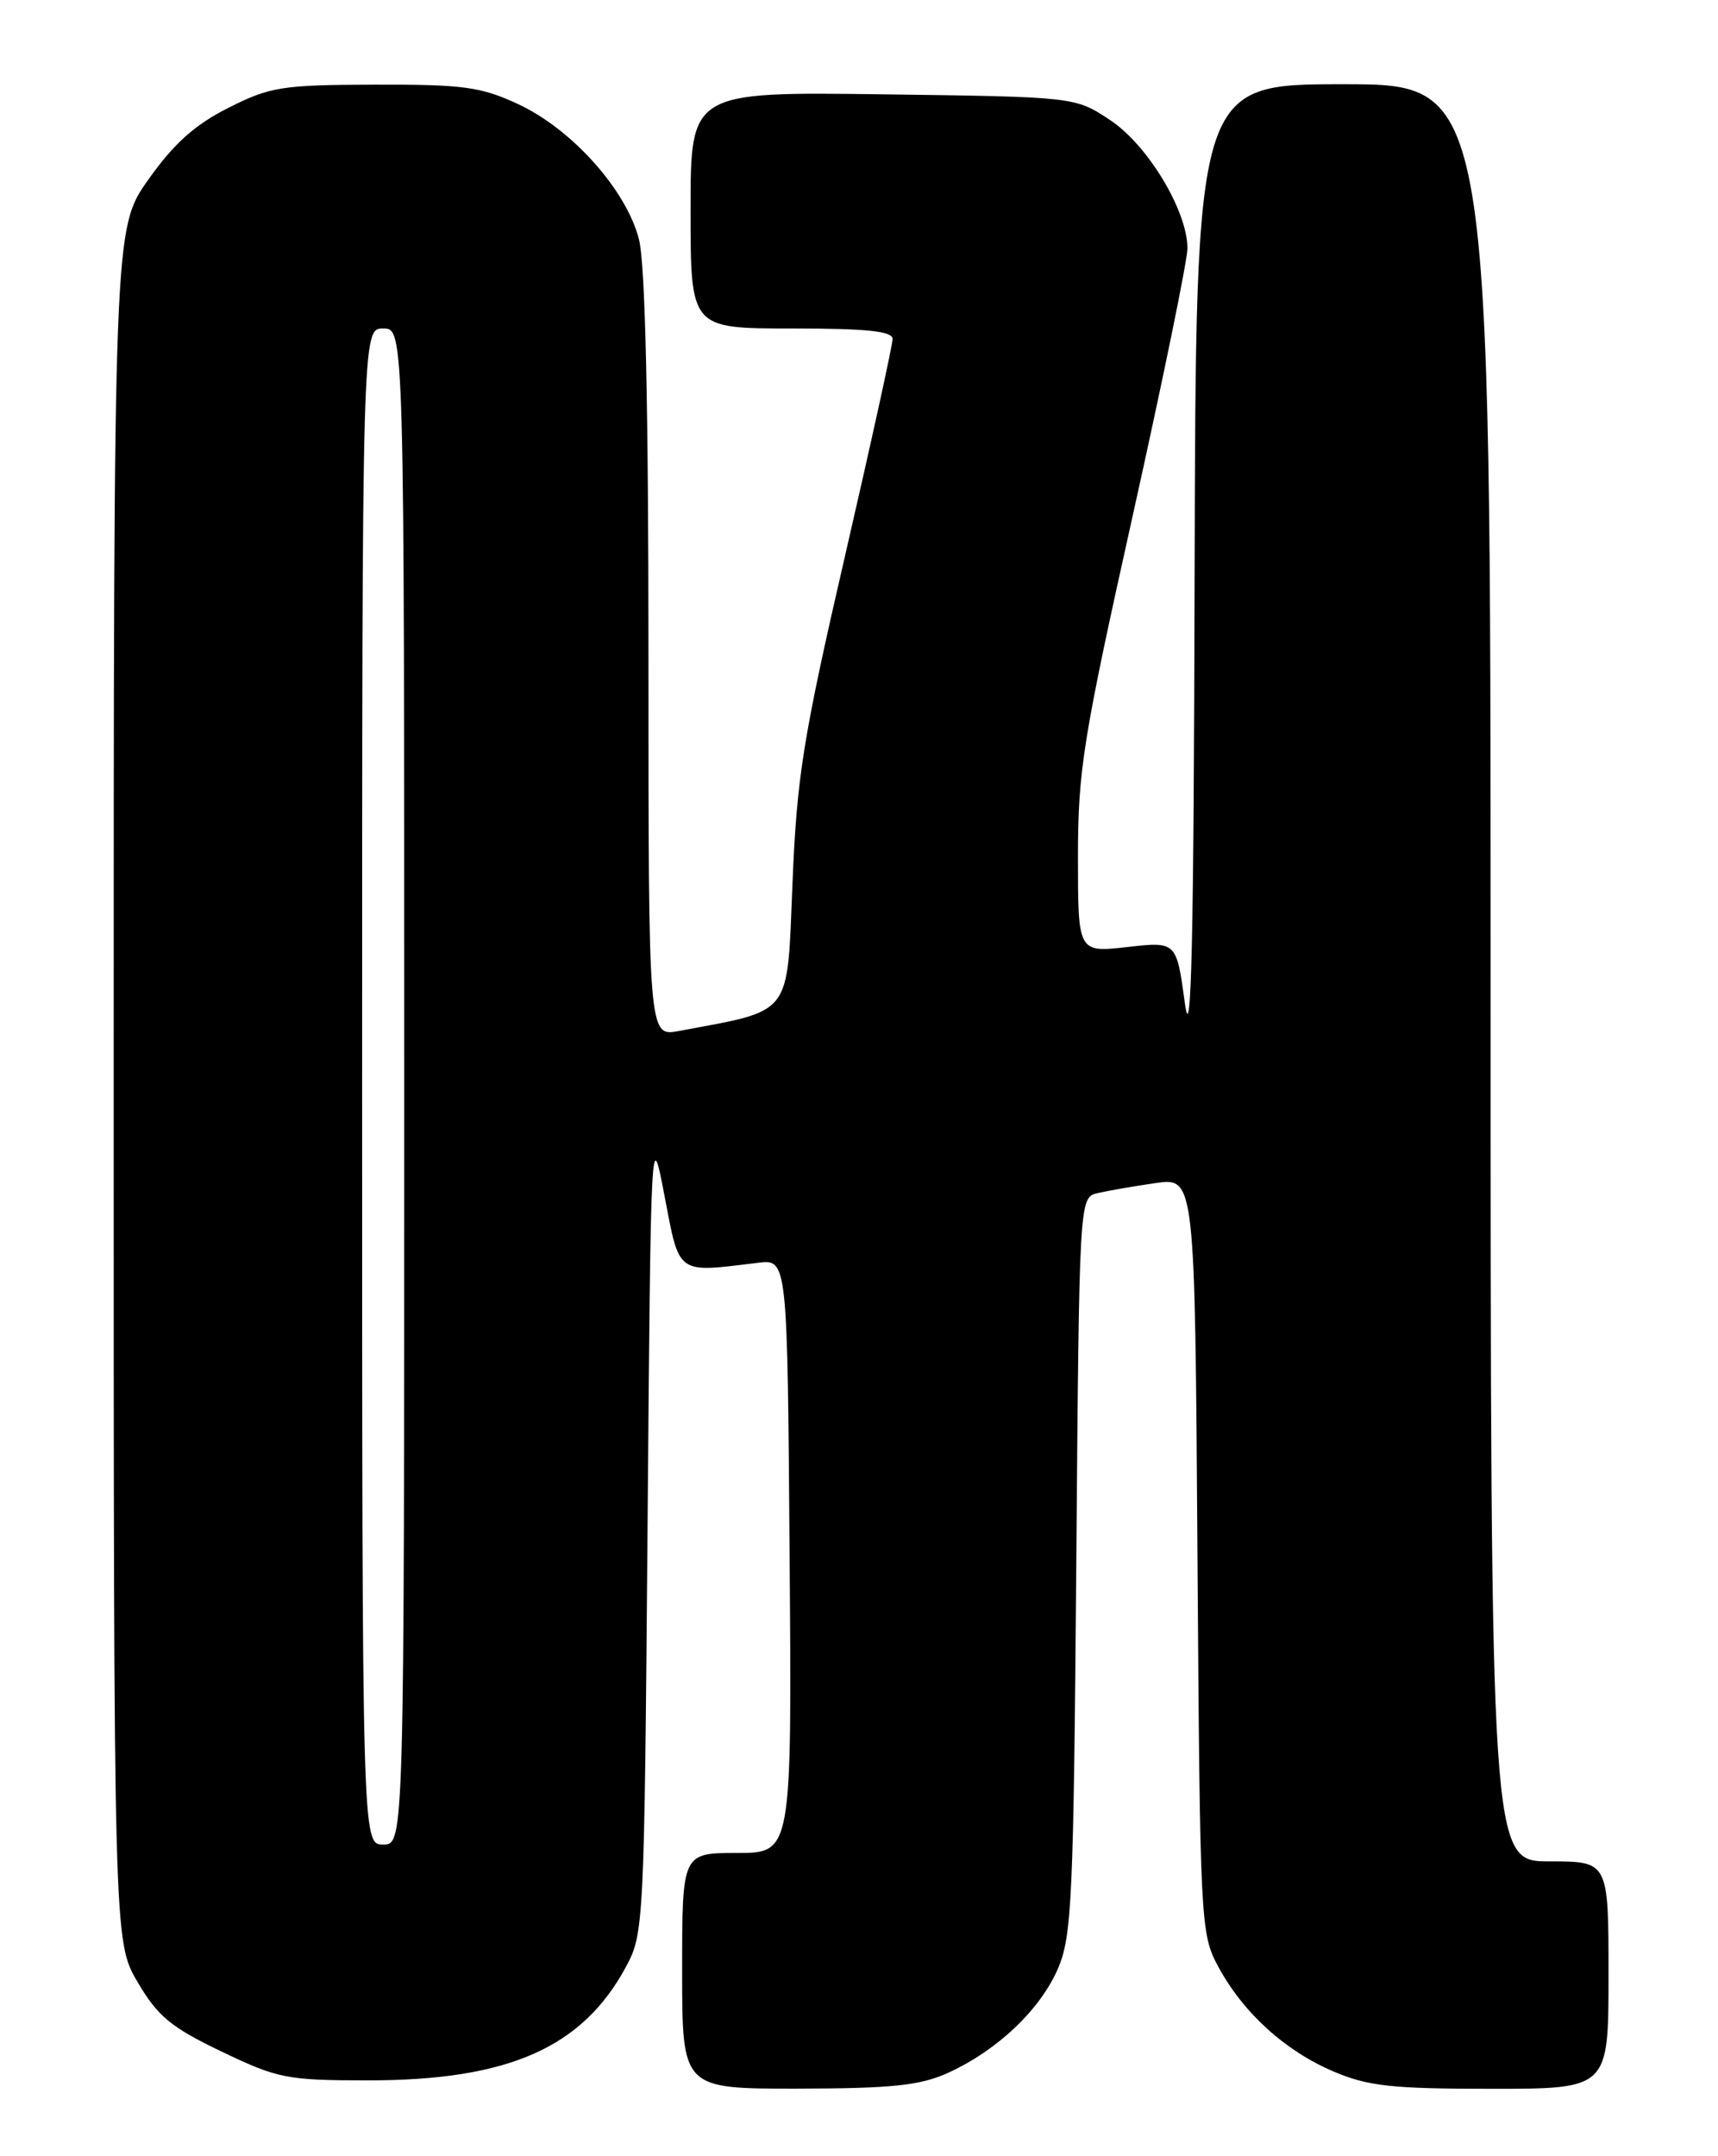 <?xml version="1.0" encoding="UTF-8" standalone="no"?>
<!DOCTYPE svg PUBLIC "-//W3C//DTD SVG 1.1//EN" "http://www.w3.org/Graphics/SVG/1.1/DTD/svg11.dtd" >
<svg xmlns="http://www.w3.org/2000/svg" xmlns:xlink="http://www.w3.org/1999/xlink" version="1.1" viewBox="0 0 204 256">
 <g >
 <path fill="currentColor"
d=" M 112.57 246.11 C 118.41 243.45 123.51 238.62 125.62 233.74 C 127.28 229.89 127.48 225.46 127.80 185.84 C 128.15 142.18 128.15 142.18 130.32 141.66 C 131.52 141.38 134.61 140.84 137.19 140.47 C 141.89 139.79 141.89 139.79 142.19 184.64 C 142.49 228.43 142.55 229.60 144.66 233.50 C 147.62 238.98 152.57 243.48 158.33 245.94 C 162.44 247.69 165.26 248.00 177.08 248.00 C 191.00 248.00 191.00 248.00 191.00 234.50 C 191.00 221.00 191.00 221.00 184.00 221.00 C 177.00 221.00 177.00 221.00 177.00 115.50 C 177.00 10.00 177.00 10.00 159.50 10.00 C 142.00 10.00 142.00 10.00 141.85 68.25 C 141.75 112.07 141.46 124.68 140.70 119.14 C 139.70 111.78 139.70 111.78 133.85 112.44 C 128.00 113.10 128.00 113.10 128.00 101.75 C 128.00 91.45 128.60 87.73 134.50 61.23 C 138.07 45.18 141.00 30.90 141.00 29.49 C 141.00 25.03 136.29 17.22 131.81 14.25 C 127.65 11.50 127.65 11.50 104.83 11.20 C 82.00 10.90 82.00 10.90 82.00 24.95 C 82.00 39.00 82.00 39.00 94.00 39.00 C 102.94 39.00 106.00 39.32 105.99 40.25 C 105.99 40.94 103.45 52.52 100.34 66.00 C 95.35 87.64 94.62 92.18 94.10 104.94 C 93.44 120.86 94.21 119.86 80.61 122.41 C 77.00 123.09 77.00 123.09 77.00 77.99 C 77.00 48.09 76.62 31.39 75.88 28.45 C 74.41 22.60 67.94 15.35 61.54 12.37 C 57.12 10.31 55.03 10.02 44.50 10.05 C 33.46 10.08 32.07 10.30 27.11 12.81 C 23.13 14.81 20.63 17.06 17.61 21.33 C 13.50 27.14 13.50 27.14 13.50 128.82 C 13.50 230.50 13.50 230.50 16.34 235.33 C 18.73 239.40 20.30 240.70 26.31 243.58 C 33.01 246.79 34.08 247.00 43.75 247.00 C 60.37 247.00 69.15 243.13 74.34 233.50 C 76.45 229.59 76.51 228.39 76.89 181.50 C 77.28 133.85 77.30 133.56 78.91 142.00 C 80.72 151.45 80.25 151.12 90.00 149.93 C 93.50 149.50 93.50 149.50 93.76 184.75 C 94.03 220.00 94.03 220.00 87.51 220.00 C 81.00 220.00 81.00 220.00 81.00 234.00 C 81.00 248.00 81.00 248.00 94.75 247.98 C 105.95 247.96 109.25 247.61 112.57 246.11 Z  M 43.00 129.00 C 43.00 39.00 43.00 39.00 45.50 39.00 C 48.00 39.00 48.00 39.00 48.00 129.00 C 48.00 219.00 48.00 219.00 45.50 219.00 C 43.00 219.00 43.00 219.00 43.00 129.00 Z "/>
</g>
</svg>